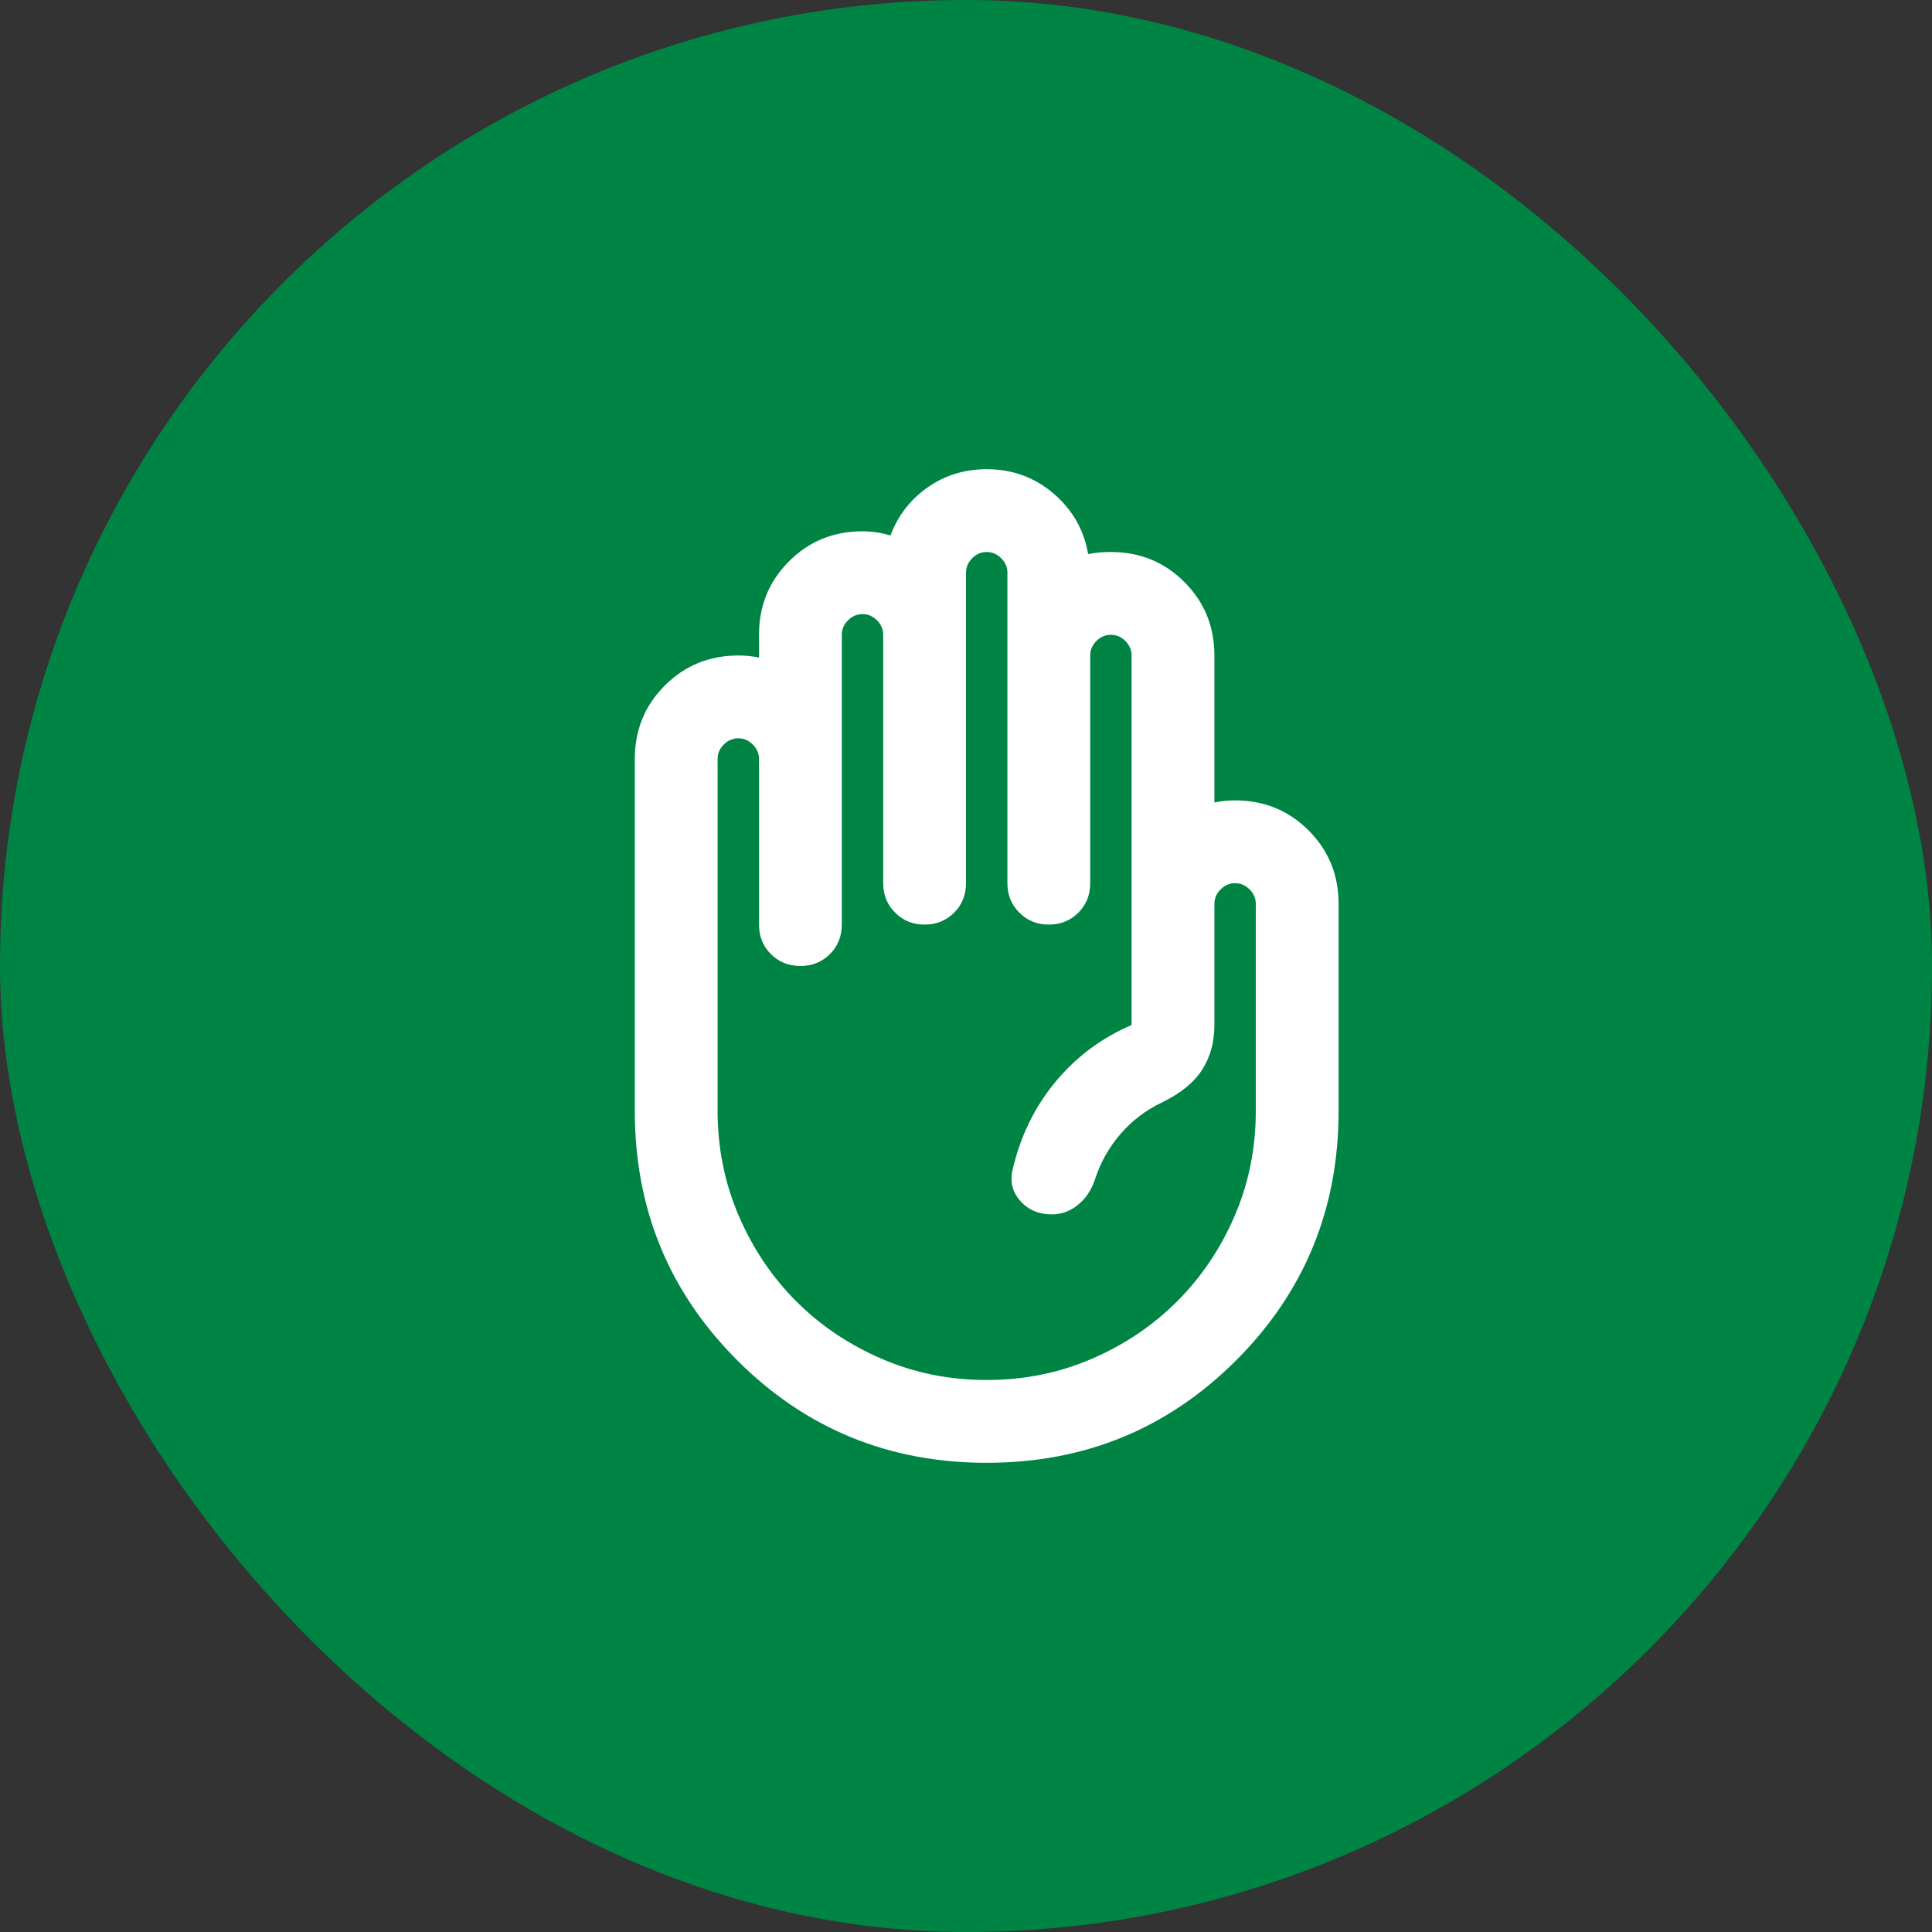 <svg width="28" height="28" viewBox="0 0 28 28" fill="none" xmlns="http://www.w3.org/2000/svg">
<rect x="0" y="0" width="28" height="28" fill="#333333" stroke="none"/>
<rect width="28" height="28" rx="14" fill="#008444"/>
<path d="M14.3 21.2C12.88 21.2 11.675 20.705 10.685 19.715C9.695 18.725 9.2 17.52 9.2 16.1V11C9.2 10.58 9.345 10.225 9.635 9.935C9.925 9.645 10.28 9.5 10.7 9.5C10.75 9.5 10.8 9.502 10.85 9.507C10.9 9.512 10.95 9.52 11 9.53V9.2C11 8.78 11.145 8.425 11.435 8.135C11.725 7.845 12.08 7.7 12.5 7.7C12.57 7.7 12.638 7.705 12.703 7.715C12.768 7.725 12.835 7.74 12.905 7.76C13.015 7.47 13.195 7.238 13.445 7.063C13.695 6.888 13.98 6.8 14.3 6.8C14.67 6.8 14.993 6.917 15.268 7.152C15.543 7.387 15.71 7.68 15.77 8.03C15.82 8.02 15.873 8.012 15.928 8.007C15.983 8.002 16.04 8 16.1 8C16.52 8 16.875 8.145 17.165 8.435C17.455 8.725 17.6 9.08 17.6 9.5V11.63C17.65 11.62 17.7 11.612 17.75 11.607C17.8 11.602 17.85 11.6 17.9 11.6C18.32 11.6 18.675 11.745 18.965 12.035C19.255 12.325 19.4 12.68 19.4 13.1V16.1C19.4 17.52 18.905 18.725 17.915 19.715C16.925 20.705 15.72 21.2 14.3 21.2ZM14.3 20C14.84 20 15.348 19.898 15.823 19.693C16.298 19.488 16.71 19.21 17.06 18.86C17.41 18.51 17.688 18.098 17.893 17.623C18.098 17.148 18.2 16.64 18.2 16.1V13.1C18.2 13.02 18.17 12.95 18.11 12.89C18.05 12.83 17.98 12.8 17.9 12.8C17.82 12.8 17.75 12.83 17.69 12.89C17.63 12.95 17.6 13.02 17.6 13.1V14.855C17.6 15.105 17.54 15.322 17.42 15.507C17.3 15.692 17.105 15.85 16.835 15.98C16.605 16.09 16.408 16.24 16.243 16.43C16.078 16.62 15.955 16.835 15.875 17.075C15.825 17.235 15.743 17.362 15.628 17.457C15.513 17.552 15.385 17.6 15.245 17.6C15.055 17.6 14.902 17.535 14.787 17.405C14.672 17.275 14.635 17.125 14.675 16.955C14.785 16.475 14.99 16.052 15.29 15.687C15.59 15.322 15.96 15.045 16.4 14.855V9.5C16.4 9.42 16.37 9.35 16.31 9.29C16.25 9.23 16.18 9.2 16.1 9.2C16.02 9.2 15.95 9.23 15.89 9.29C15.83 9.35 15.8 9.42 15.8 9.5V12.8C15.8 12.97 15.743 13.112 15.628 13.227C15.513 13.342 15.37 13.4 15.2 13.4C15.03 13.4 14.888 13.342 14.773 13.227C14.658 13.112 14.6 12.97 14.6 12.8V8.3C14.6 8.22 14.57 8.15 14.51 8.09C14.45 8.03 14.38 8 14.3 8C14.22 8 14.15 8.03 14.09 8.09C14.03 8.15 14 8.22 14 8.3V12.8C14 12.97 13.943 13.112 13.828 13.227C13.713 13.342 13.57 13.4 13.4 13.4C13.23 13.4 13.088 13.342 12.973 13.227C12.858 13.112 12.8 12.97 12.8 12.8V9.2C12.8 9.12 12.77 9.05 12.71 8.99C12.65 8.93 12.58 8.9 12.5 8.9C12.42 8.9 12.35 8.93 12.29 8.99C12.23 9.05 12.2 9.12 12.2 9.2V13.4C12.2 13.57 12.143 13.712 12.028 13.827C11.913 13.942 11.77 14 11.6 14C11.43 14 11.287 13.942 11.172 13.827C11.057 13.712 11 13.57 11 13.4V11C11 10.92 10.97 10.85 10.91 10.79C10.85 10.73 10.78 10.7 10.7 10.7C10.62 10.7 10.55 10.73 10.49 10.79C10.43 10.85 10.4 10.92 10.4 11V16.1C10.4 16.64 10.503 17.148 10.708 17.623C10.913 18.098 11.19 18.51 11.54 18.86C11.89 19.21 12.303 19.488 12.778 19.693C13.253 19.898 13.76 20 14.3 20Z" fill="white"/>
</svg>
